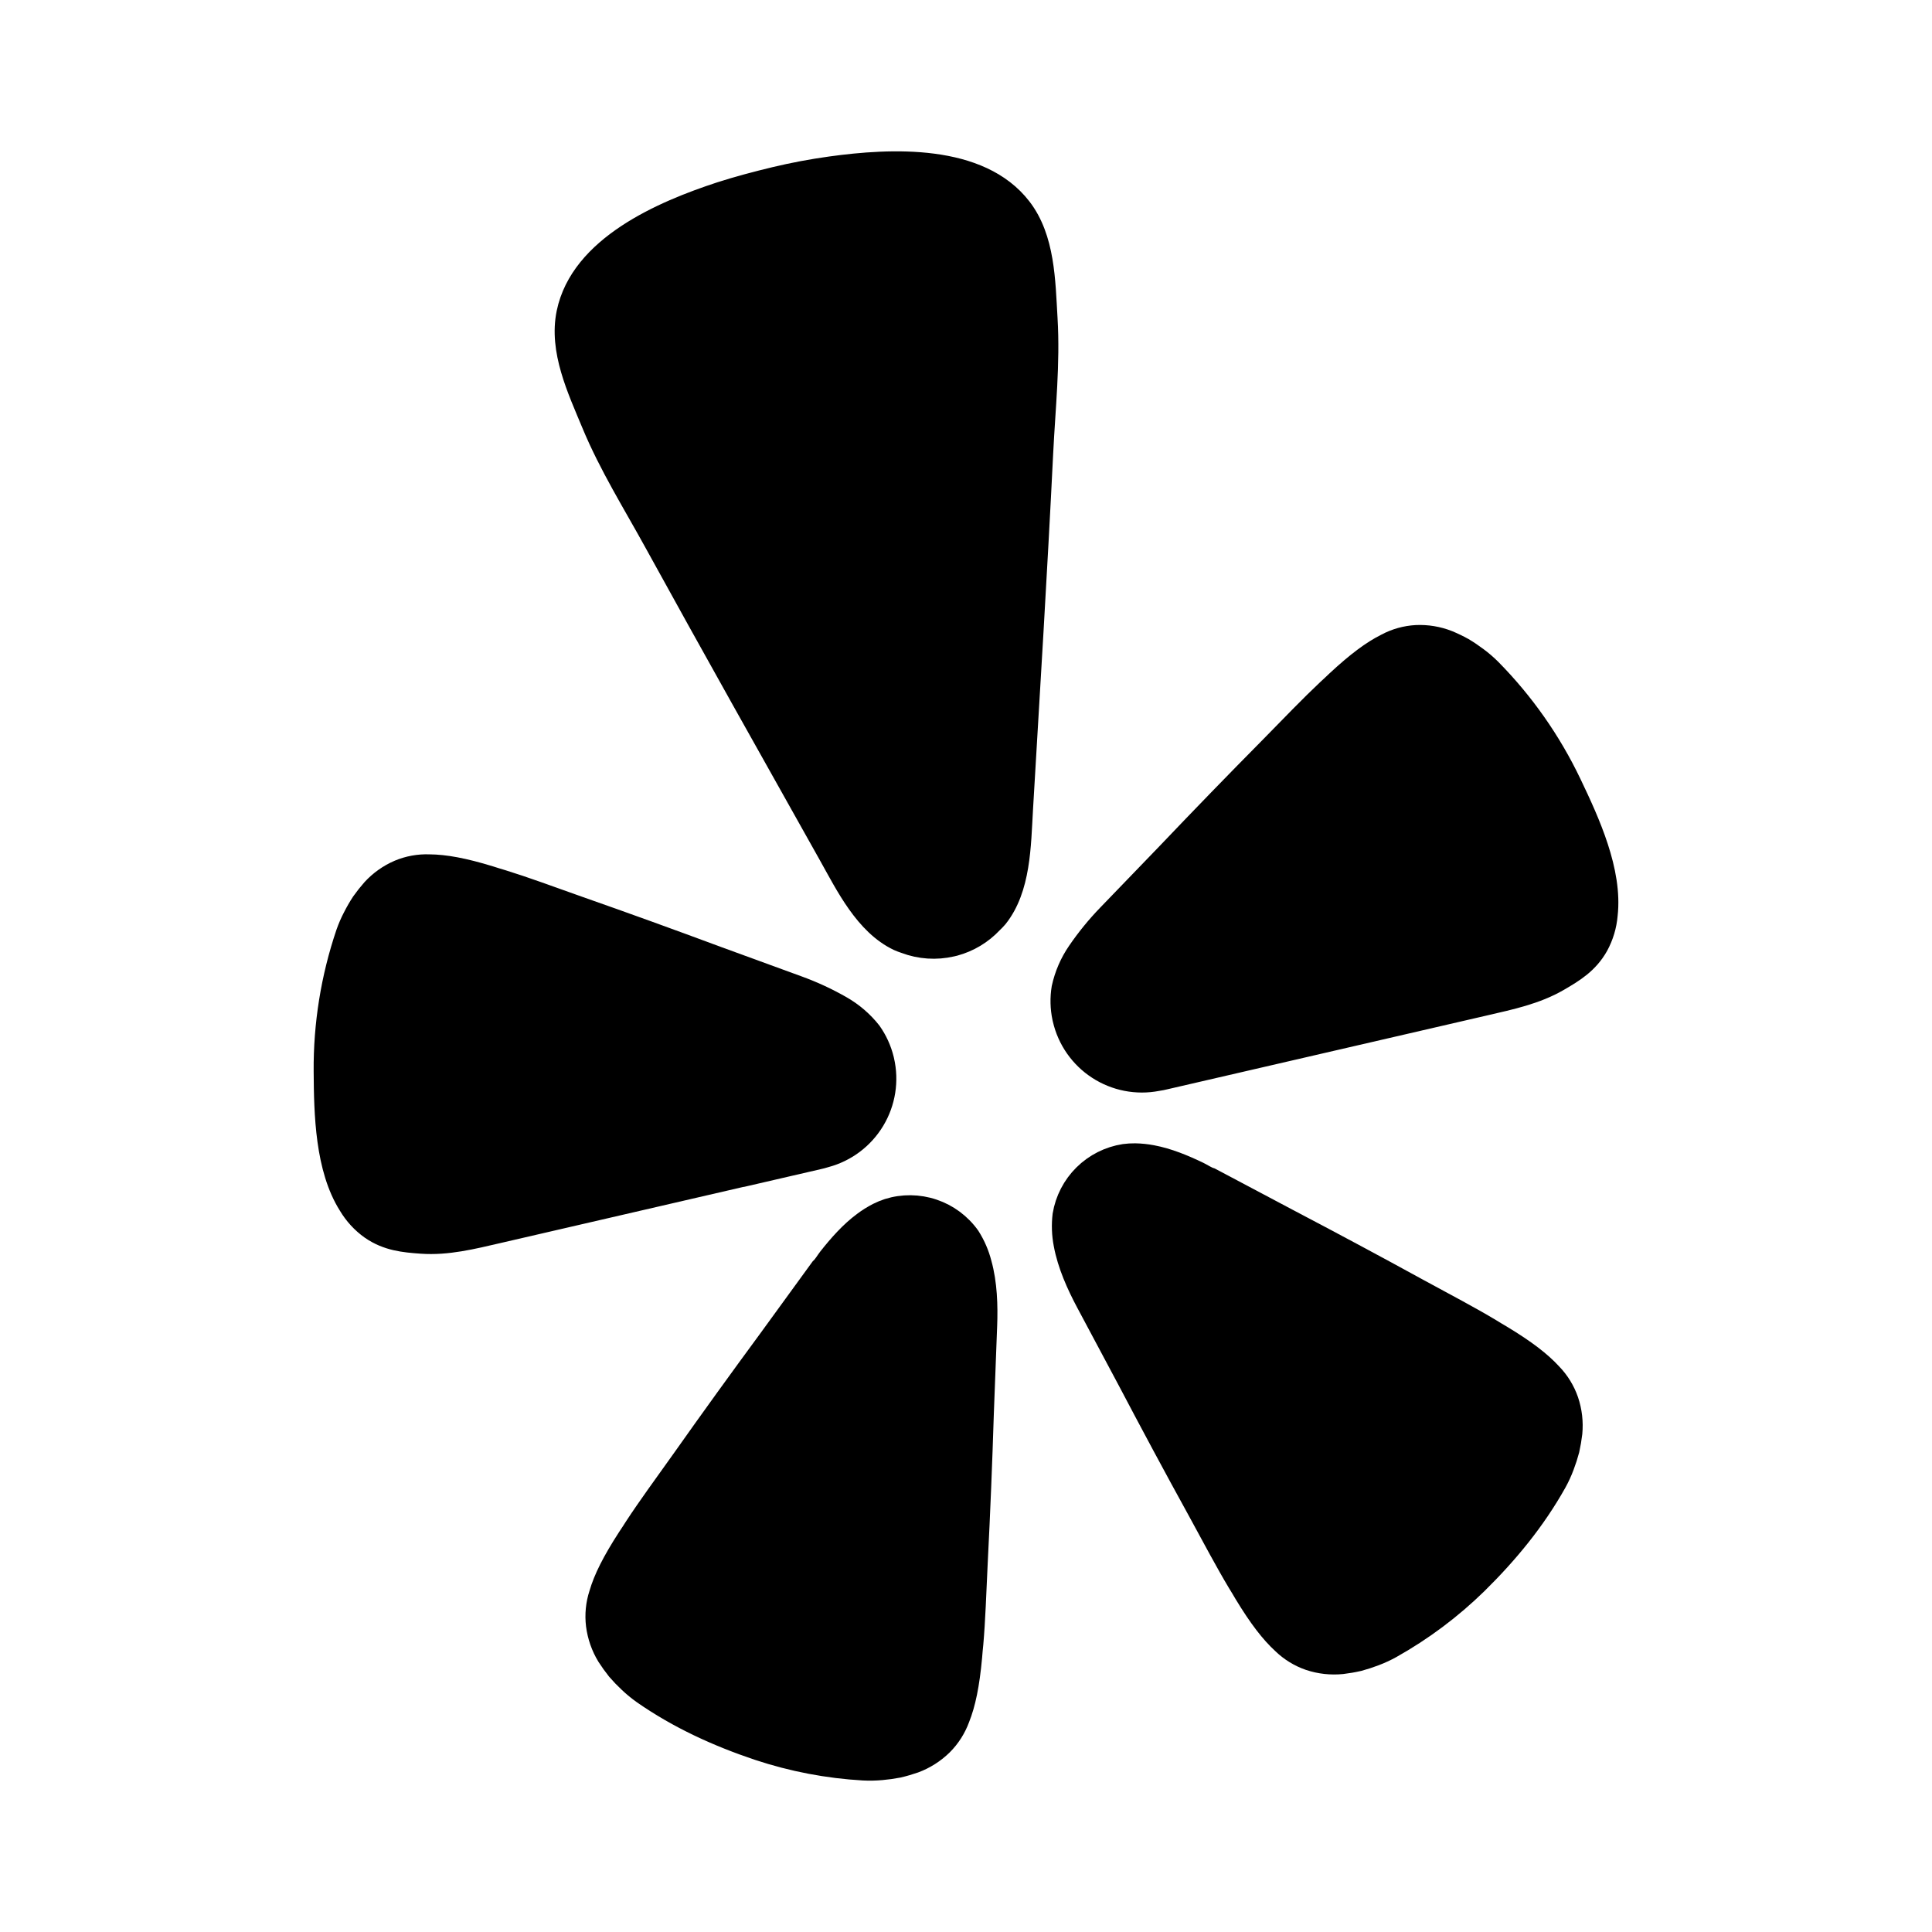 <svg viewBox="0 0 100 100" xmlns="http://www.w3.org/2000/svg">
<path d="M38.544 60.912L42.382 60.025C42.462 60.007 42.596 59.976 42.758 59.924C43.817 59.639 44.724 58.954 45.289 58.013C45.854 57.073 46.032 55.95 45.786 54.881C45.781 54.858 45.776 54.836 45.77 54.812C45.644 54.3 45.423 53.816 45.119 53.385C44.689 52.839 44.157 52.383 43.553 52.041C42.841 51.635 42.096 51.29 41.326 51.01L37.119 49.474C34.758 48.597 32.397 47.741 30.014 46.906C28.468 46.356 27.159 45.874 26.021 45.522C25.806 45.456 25.569 45.389 25.377 45.323C24.001 44.901 23.035 44.727 22.217 44.721C21.67 44.701 21.126 44.8 20.622 45.012C20.096 45.238 19.625 45.573 19.237 45.995C19.044 46.214 18.863 46.443 18.694 46.681C18.535 46.923 18.39 47.174 18.259 47.432C18.113 47.709 17.989 47.996 17.886 48.291C17.105 50.599 16.716 53.022 16.735 55.459C16.749 57.661 16.808 60.488 18.019 62.404C18.311 62.896 18.702 63.322 19.168 63.653C20.031 64.248 20.902 64.327 21.809 64.392C23.164 64.489 24.477 64.156 25.786 63.854L38.534 60.908L38.544 60.912Z" fill="currentColor" stroke="currentColor"/>
<path d="M81.355 40.539C80.307 38.341 78.898 36.333 77.188 34.601C76.966 34.381 76.73 34.177 76.478 33.992C76.247 33.818 76.006 33.656 75.757 33.508C75.502 33.367 75.239 33.241 74.969 33.129C74.437 32.92 73.867 32.826 73.296 32.853C72.75 32.884 72.217 33.033 71.734 33.291C71.002 33.655 70.211 34.24 69.157 35.219C69.012 35.363 68.829 35.526 68.665 35.68C67.796 36.497 66.829 37.504 65.679 38.677C63.902 40.473 62.152 42.278 60.413 44.104L57.301 47.331C56.732 47.92 56.213 48.557 55.75 49.234C55.356 49.807 55.078 50.45 54.93 51.13C54.844 51.65 54.857 52.182 54.967 52.698C54.972 52.722 54.977 52.744 54.983 52.767C55.229 53.837 55.879 54.768 56.798 55.365C57.717 55.964 58.831 56.181 59.908 55.973C60.078 55.948 60.211 55.919 60.291 55.899L76.882 52.066C78.19 51.763 79.516 51.486 80.691 50.805C81.479 50.348 82.228 49.895 82.743 48.981C83.017 48.479 83.183 47.925 83.231 47.355C83.485 45.094 82.305 42.526 81.355 40.539Z" fill="currentColor" stroke="currentColor"/>
<path d="M51.66 47.516C52.862 46.006 52.859 43.755 52.967 41.914C53.329 35.765 53.71 29.615 54.012 23.462C54.127 21.132 54.378 18.833 54.239 16.485C54.125 14.547 54.111 12.323 52.888 10.734C50.729 7.93 46.126 8.161 42.985 8.596C42.022 8.729 41.059 8.909 40.102 9.138C39.146 9.368 38.2 9.618 37.274 9.915C34.26 10.902 30.023 12.714 29.305 16.187C28.901 18.151 29.859 20.159 30.603 21.951C31.504 24.123 32.735 26.079 33.857 28.124C36.824 33.521 39.845 38.885 42.858 44.255C43.758 45.858 44.739 47.888 46.479 48.718C46.594 48.769 46.712 48.813 46.831 48.852C47.612 49.147 48.463 49.204 49.276 49.015C49.325 49.004 49.373 48.993 49.421 48.981C50.172 48.777 50.852 48.369 51.386 47.802C51.482 47.712 51.574 47.616 51.66 47.516Z" fill="currentColor" stroke="currentColor"/>
<path d="M50.221 63.979C49.751 63.319 49.085 62.824 48.318 62.566C47.551 62.307 46.721 62.298 45.948 62.54C45.766 62.6 45.589 62.673 45.418 62.759C45.154 62.894 44.901 63.051 44.664 63.23C43.972 63.742 43.39 64.407 42.86 65.075C42.726 65.245 42.603 65.472 42.443 65.617L39.774 69.288C38.262 71.345 36.77 73.406 35.291 75.501C34.326 76.853 33.491 77.995 32.831 79.005C32.706 79.195 32.577 79.408 32.458 79.577C31.668 80.8 31.22 81.692 30.99 82.487C30.817 83.016 30.763 83.575 30.83 84.126C30.904 84.701 31.097 85.253 31.398 85.748C31.558 85.996 31.73 86.236 31.914 86.467C32.106 86.689 32.309 86.9 32.523 87.1C32.752 87.318 32.997 87.519 33.255 87.702C35.097 88.983 37.114 89.904 39.235 90.615C41 91.201 42.834 91.552 44.691 91.658C45.007 91.674 45.324 91.667 45.639 91.638C45.931 91.612 46.221 91.572 46.509 91.516C46.796 91.449 47.08 91.366 47.358 91.269C47.901 91.066 48.395 90.752 48.808 90.346C49.199 89.954 49.5 89.482 49.691 88.961C49.999 88.192 50.202 87.216 50.335 85.767C50.347 85.561 50.376 85.313 50.397 85.087C50.502 83.884 50.55 82.472 50.628 80.811C50.758 78.256 50.861 75.713 50.941 73.163C50.941 73.163 51.113 68.631 51.113 68.628C51.152 67.584 51.12 66.426 50.83 65.386C50.703 64.888 50.497 64.413 50.221 63.979Z" fill="currentColor" stroke="currentColor"/>
<path d="M80.343 71.075C79.786 70.465 78.997 69.856 77.752 69.103C77.573 69.002 77.362 68.869 77.168 68.752C76.131 68.129 74.883 67.473 73.425 66.681C71.184 65.451 68.942 64.252 66.679 63.063L62.681 60.943C62.474 60.882 62.263 60.732 62.068 60.638C61.3 60.27 60.485 59.928 59.64 59.77C59.348 59.714 59.053 59.684 58.757 59.678C58.565 59.676 58.374 59.688 58.184 59.713C57.385 59.837 56.645 60.21 56.069 60.78C55.494 61.349 55.113 62.086 54.98 62.884C54.919 63.392 54.938 63.906 55.035 64.409C55.231 65.473 55.706 66.525 56.197 67.447L58.333 71.449C59.521 73.706 60.723 75.95 61.956 78.187C62.751 79.646 63.413 80.895 64.033 81.93C64.15 82.125 64.284 82.334 64.384 82.514C65.139 83.759 65.745 84.542 66.359 85.104C66.757 85.488 67.235 85.781 67.758 85.961C68.307 86.144 68.889 86.208 69.466 86.151C69.759 86.116 70.05 86.066 70.338 86C70.621 85.924 70.9 85.833 71.174 85.728C71.47 85.617 71.757 85.484 72.034 85.331C73.657 84.421 75.153 83.3 76.484 81.999C78.08 80.428 79.491 78.716 80.588 76.755C80.741 76.478 80.873 76.19 80.983 75.893C81.087 75.619 81.177 75.34 81.252 75.056C81.316 74.768 81.366 74.477 81.401 74.184C81.456 73.608 81.389 73.027 81.204 72.479C81.023 71.954 80.729 71.474 80.343 71.075Z" fill="currentColor" stroke="currentColor"/>
</svg>
